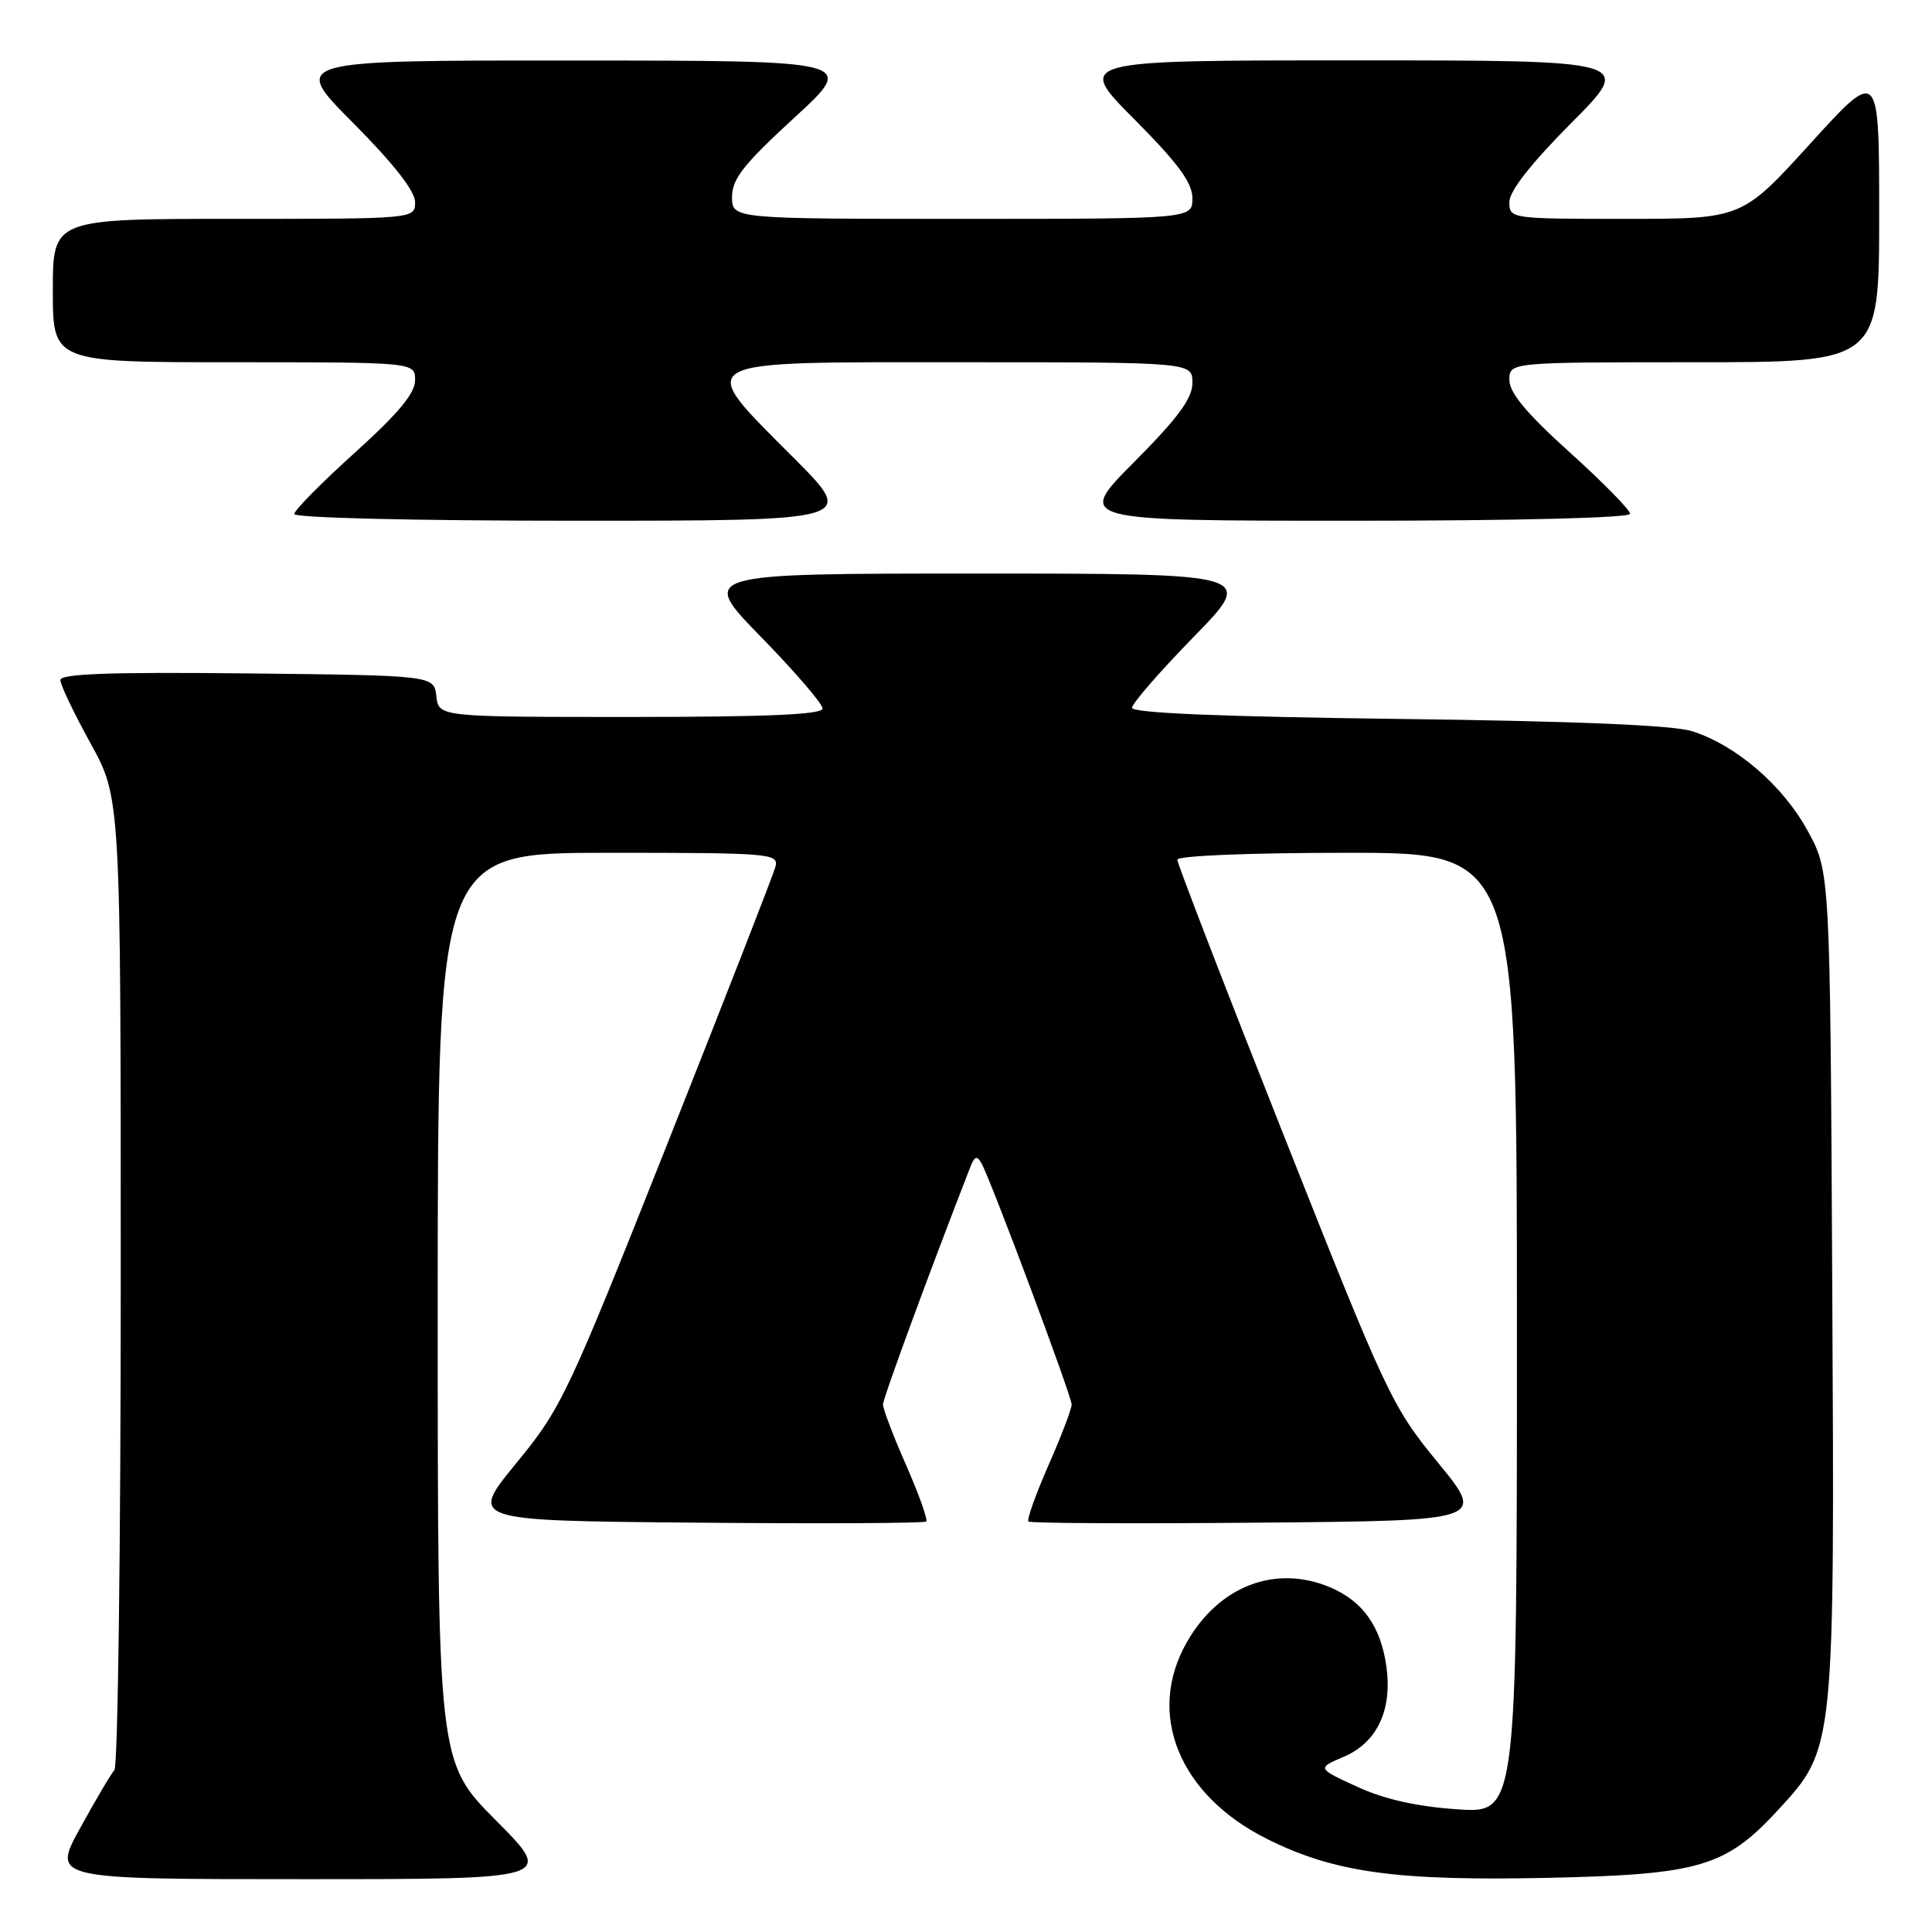 <?xml version="1.0" encoding="UTF-8" standalone="no"?>
<!DOCTYPE svg PUBLIC "-//W3C//DTD SVG 1.1//EN" "http://www.w3.org/Graphics/SVG/1.1/DTD/svg11.dtd" >
<svg xmlns="http://www.w3.org/2000/svg" xmlns:xlink="http://www.w3.org/1999/xlink" version="1.1" viewBox="0 0 256 256">
 <g >
 <path fill="currentColor"
d=" M 65.73 241.23 C 58.00 233.46 58.00 233.46 58.00 173.23 C 58.00 113.00 58.00 113.00 80.62 113.00 C 102.10 113.00 103.21 113.09 102.75 114.84 C 102.49 115.86 96.05 132.34 88.46 151.48 C 75.18 184.94 74.41 186.56 68.40 193.89 C 62.16 201.50 62.16 201.50 92.23 201.76 C 108.77 201.91 122.49 201.84 122.73 201.61 C 122.96 201.37 121.77 198.03 120.08 194.17 C 118.38 190.32 117.00 186.69 117.00 186.11 C 117.00 185.28 123.31 168.13 128.57 154.64 C 129.14 153.19 129.46 153.08 130.05 154.14 C 131.33 156.44 142.00 184.99 142.00 186.11 C 142.00 186.69 140.62 190.32 138.92 194.17 C 137.23 198.03 136.04 201.37 136.27 201.61 C 136.51 201.84 150.23 201.91 166.77 201.76 C 196.84 201.50 196.84 201.50 190.54 193.81 C 184.44 186.38 183.78 184.96 170.12 150.48 C 162.35 130.88 156.00 114.42 156.00 113.92 C 156.00 113.39 165.51 113.00 178.50 113.00 C 201.00 113.00 201.00 113.00 201.00 176.64 C 201.00 240.29 201.00 240.29 193.07 239.74 C 187.70 239.37 183.43 238.41 179.82 236.75 C 174.50 234.30 174.50 234.30 178.08 232.77 C 182.44 230.91 184.48 226.63 183.72 220.94 C 183.00 215.55 180.59 212.15 176.21 210.31 C 168.97 207.29 161.52 210.15 157.27 217.59 C 151.83 227.09 156.23 237.86 167.91 243.68 C 176.85 248.14 185.04 249.26 205.30 248.82 C 225.27 248.38 228.70 247.36 235.70 239.73 C 243.12 231.64 243.11 231.82 242.78 169.88 C 242.50 115.50 242.50 115.50 239.50 110.04 C 236.22 104.06 230.05 98.75 224.22 96.89 C 221.75 96.09 208.68 95.55 185.25 95.26 C 161.91 94.97 150.00 94.48 150.00 93.79 C 150.00 93.22 153.68 88.99 158.18 84.38 C 166.35 76.00 166.35 76.00 129.50 76.00 C 92.65 76.00 92.65 76.00 100.82 84.38 C 105.32 88.99 109.00 93.26 109.00 93.88 C 109.00 94.68 101.70 95.00 83.57 95.00 C 58.13 95.00 58.13 95.00 57.82 92.25 C 57.50 89.50 57.50 89.50 32.75 89.23 C 14.68 89.04 8.00 89.27 8.00 90.11 C 8.00 90.74 9.80 94.51 12.00 98.50 C 16.00 105.75 16.00 105.75 16.00 169.67 C 16.00 204.83 15.62 234.03 15.16 234.55 C 14.69 235.07 12.65 238.54 10.61 242.25 C 6.90 249.00 6.90 249.00 40.18 249.00 C 73.45 249.00 73.45 249.00 65.73 241.23 Z  M 105.23 60.73 C 92.00 47.44 91.01 48.00 127.50 48.00 C 158.00 48.00 158.00 48.00 158.00 50.73 C 158.00 52.79 156.12 55.35 150.27 61.23 C 142.55 69.00 142.55 69.00 179.27 69.00 C 200.93 69.00 216.00 68.62 216.00 68.08 C 216.00 67.58 212.40 63.91 208.00 59.94 C 202.30 54.80 200.00 52.04 200.00 50.36 C 200.00 48.00 200.00 48.00 224.50 48.00 C 249.00 48.00 249.00 48.00 249.00 28.50 C 249.00 8.99 249.00 8.99 239.90 19.00 C 230.81 29.00 230.81 29.00 215.40 29.00 C 200.14 29.00 200.00 28.98 200.00 26.77 C 200.00 25.32 202.86 21.67 208.23 16.27 C 216.46 8.00 216.46 8.00 179.50 8.00 C 142.55 8.00 142.55 8.00 150.27 15.77 C 156.12 21.65 158.00 24.21 158.00 26.27 C 158.00 29.00 158.00 29.00 127.50 29.00 C 97.00 29.00 97.00 29.00 97.00 26.09 C 97.00 23.71 98.54 21.76 105.25 15.60 C 113.50 8.03 113.50 8.03 76.02 8.02 C 38.54 8.00 38.54 8.00 46.77 16.27 C 52.14 21.67 55.00 25.32 55.00 26.77 C 55.00 29.00 55.00 29.00 31.00 29.00 C 7.00 29.00 7.00 29.00 7.00 38.50 C 7.00 48.00 7.00 48.00 31.00 48.00 C 55.00 48.00 55.00 48.00 55.00 50.39 C 55.00 52.12 52.76 54.80 47.00 60.00 C 42.60 63.97 39.00 67.61 39.00 68.11 C 39.00 68.62 55.02 69.00 76.23 69.00 C 113.46 69.00 113.46 69.00 105.23 60.73 Z "/>
</g>
</svg>